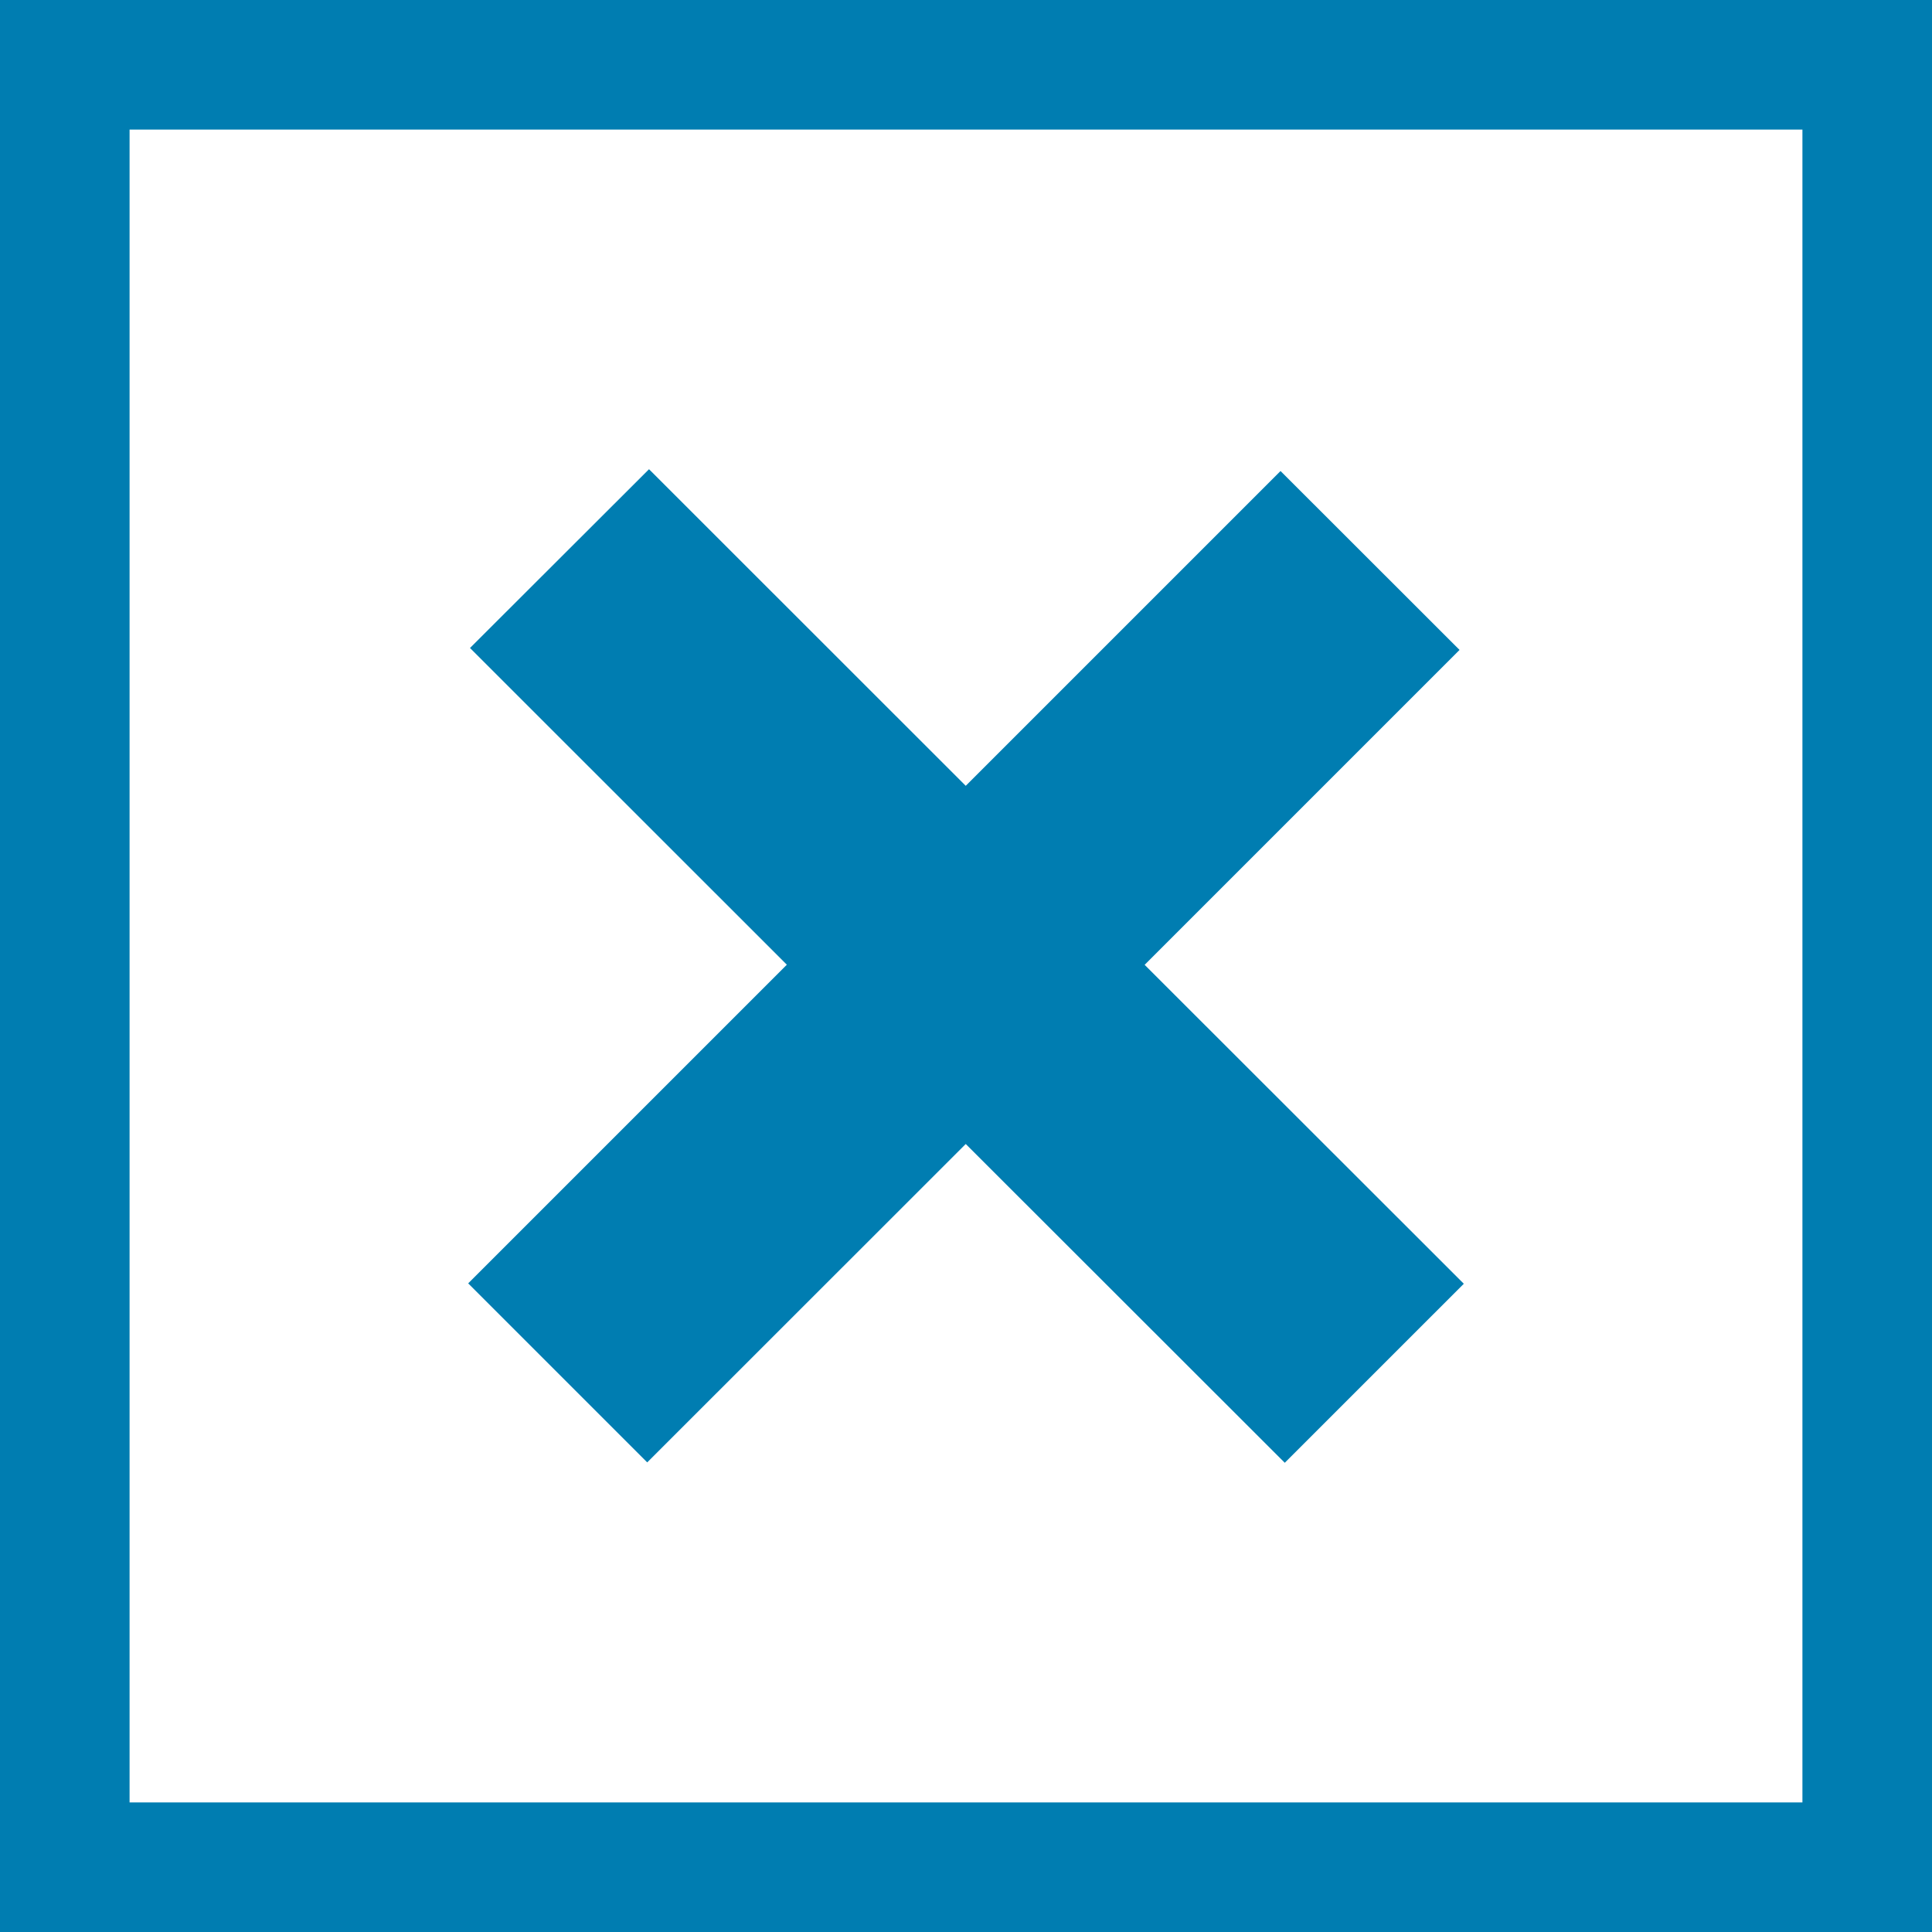 <?xml version="1.0" standalone="no"?><!-- Generator: Adobe Fireworks CS5.1, Export SVG Extension by Aaron Beall (http://fireworks.abeall.com) . Version: 0.6.0  --><!DOCTYPE svg PUBLIC "-//W3C//DTD SVG 1.1//EN" "http://www.w3.org/Graphics/SVG/1.1/DTD/svg11.dtd"><svg id="" viewBox="0 0 15 15" style="background-color:#ffffff00" version="1.1"	xmlns="http://www.w3.org/2000/svg" xmlns:xlink="http://www.w3.org/1999/xlink" xml:space="preserve"	x="0px" y="0px" width="15px" height="15px">	<g id="Layer%201">		<g>			<path d="M 13.994 1.006 L 13.994 13.994 L 1.006 13.994 L 1.006 1.006 L 13.994 1.006 L 13.994 1.006 ZM 15 0 L 0 0 L 0 15 L 15 15 L 15 0 L 15 0 Z" fill="#007db1"/>			<path d="M 5.039 3.643 L 7.498 6.101 L 9.942 3.657 L 11.332 5.046 L 8.887 7.491 L 11.365 9.967 L 9.975 11.357 L 7.498 8.882 L 5.025 11.354 L 3.635 9.964 L 6.109 7.49 L 3.649 5.031 L 5.039 3.643 Z" fill="#007db1"/>		</g>	</g></svg>